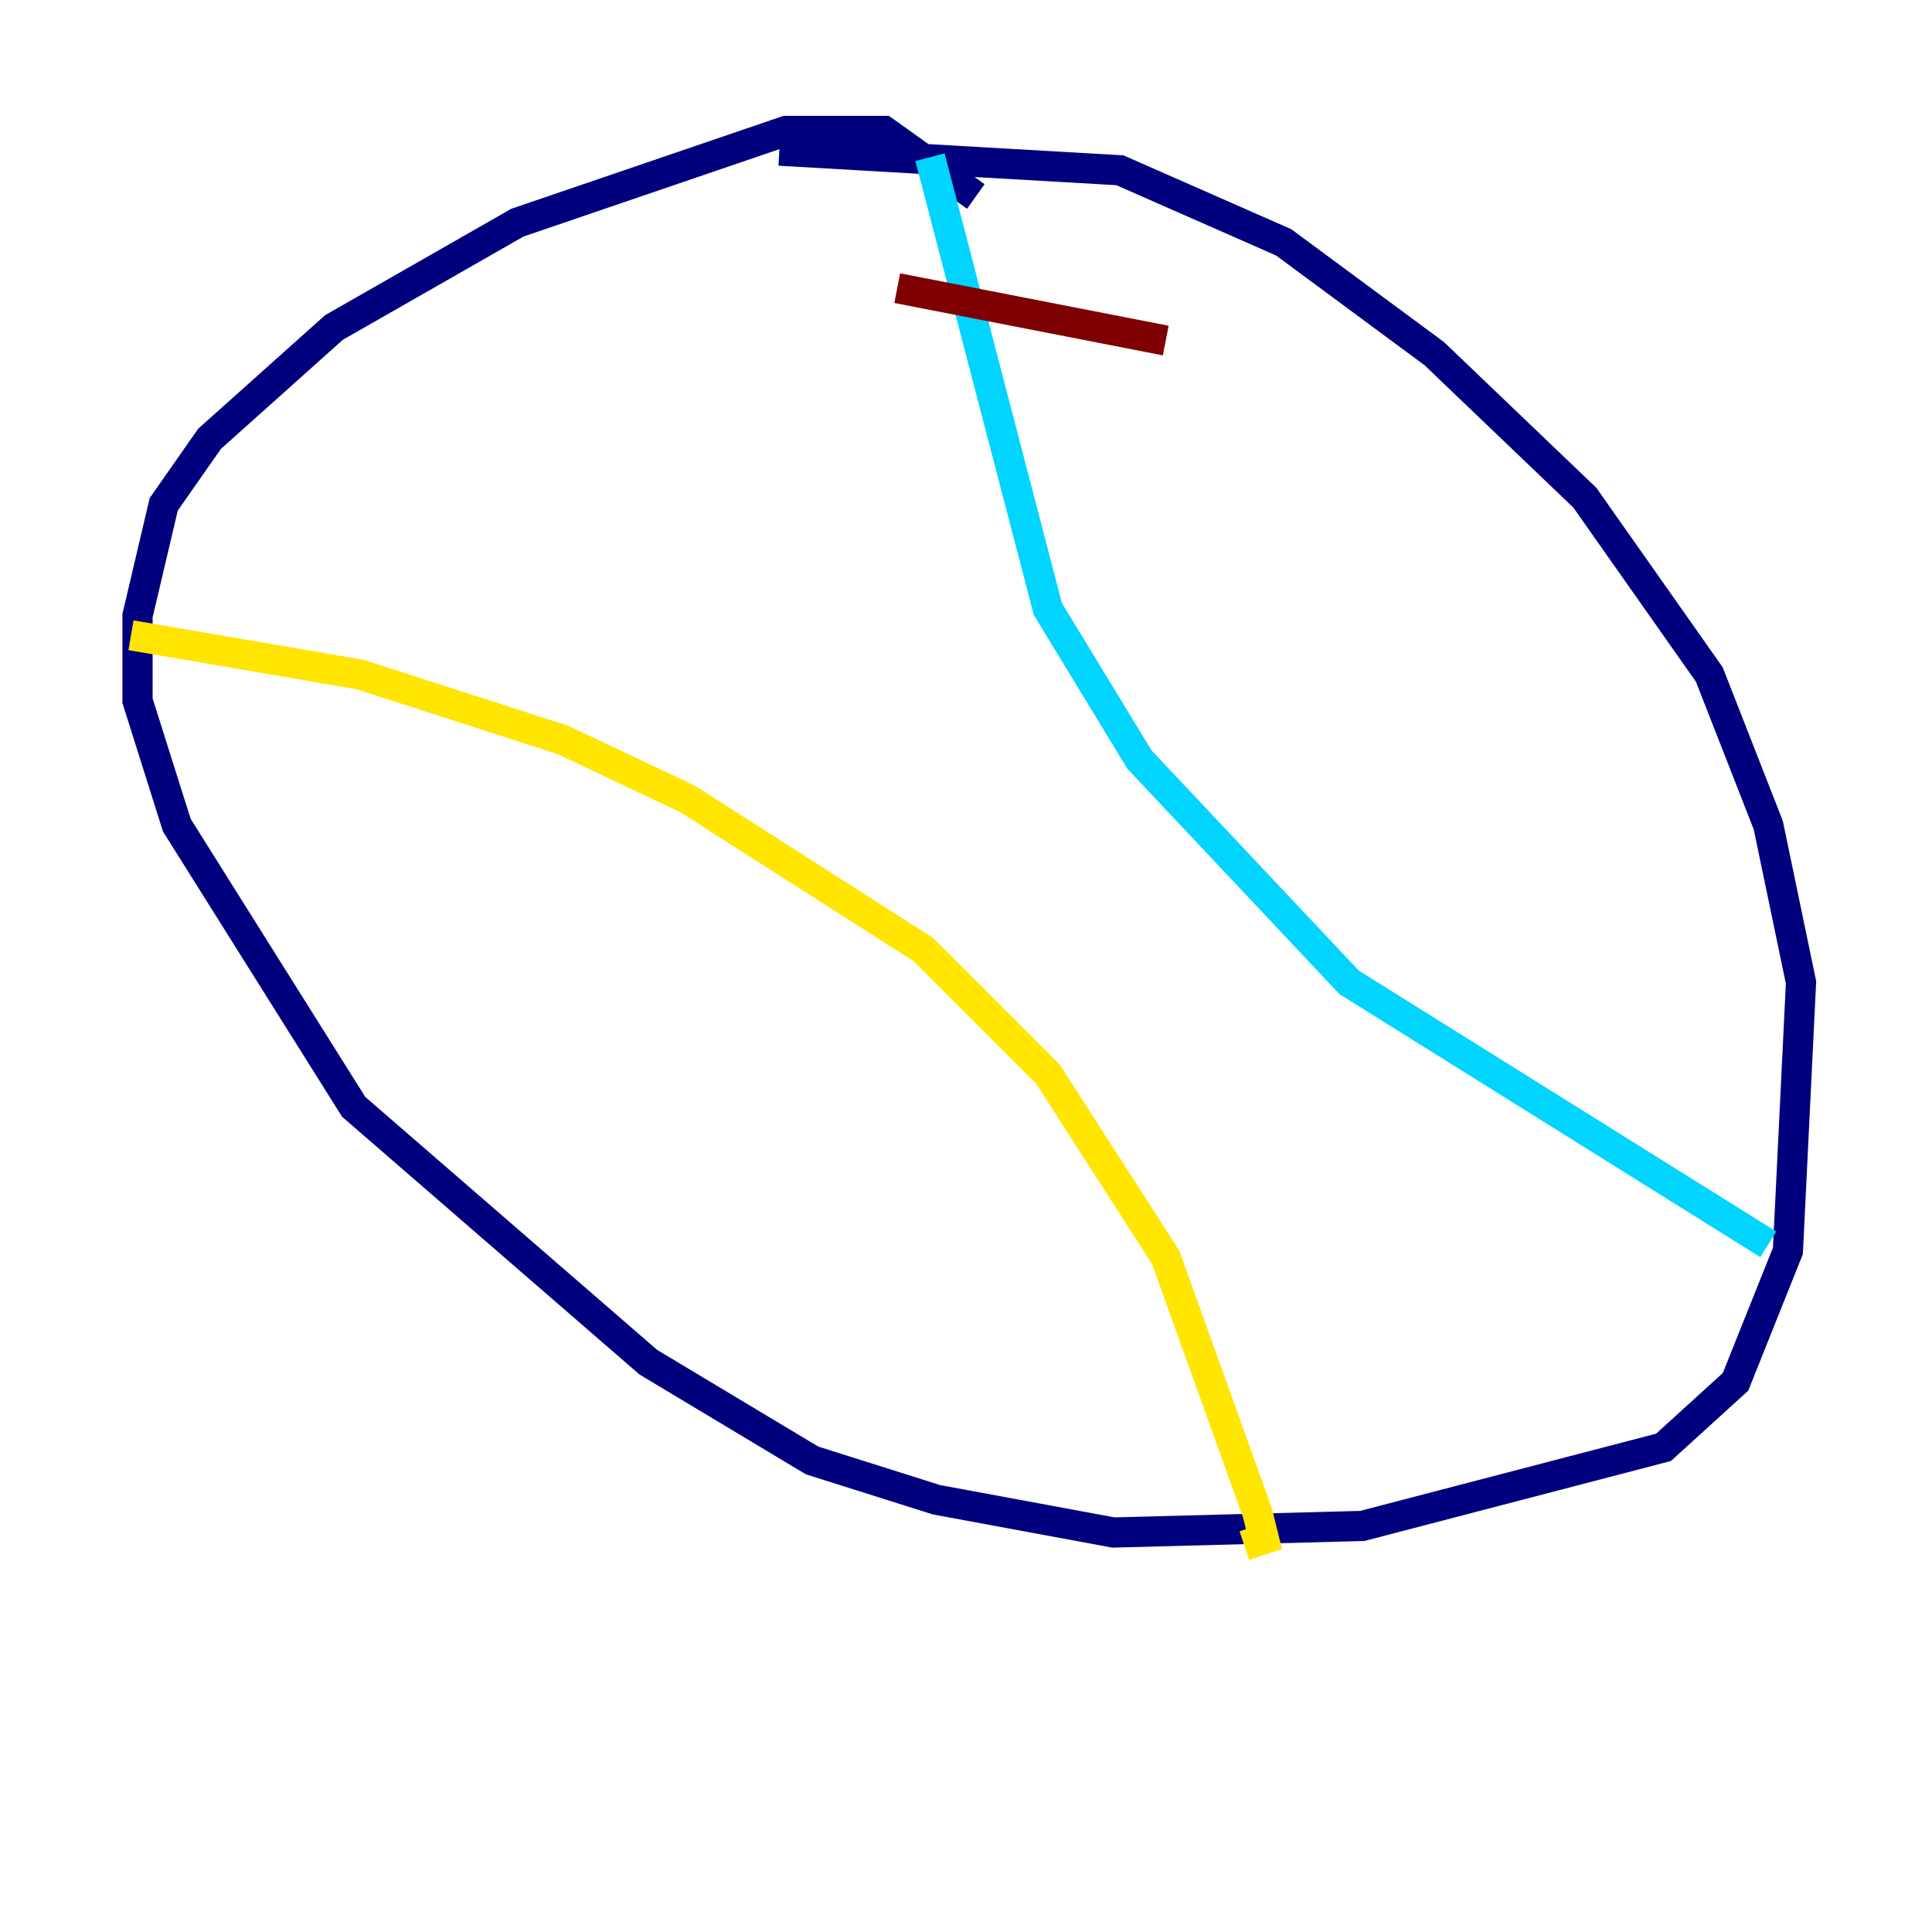 <?xml version="1.0" encoding="utf-8" ?>
<svg baseProfile="tiny" height="128" version="1.2" viewBox="0,0,128,128" width="128" xmlns="http://www.w3.org/2000/svg" xmlns:ev="http://www.w3.org/2001/xml-events" xmlns:xlink="http://www.w3.org/1999/xlink"><defs /><polyline fill="none" points="64.651,13.017 58.576,8.678 52.068,8.678 34.278,14.752 22.129,21.695 13.885,29.071 10.848,33.41 9.112,40.786 9.112,46.427 11.715,54.671 23.43,73.329 42.956,90.251 53.803,96.759 62.047,99.363 73.763,101.532 90.251,101.098 110.21,95.891 114.983,91.552 118.454,82.875 119.322,65.085 117.153,54.671 113.248,44.691 105.003,32.976 95.024,23.43 85.044,16.054 74.197,11.281 51.634,9.98" stroke="#00007f" stroke-width="2" /><polyline fill="none" points="61.614,10.414 69.424,40.352 75.498,50.332 89.383,65.085 117.153,82.441" stroke="#00d4ff" stroke-width="2" /><polyline fill="none" points="8.678,42.088 23.864,44.691 37.315,49.031 45.559,52.936 61.18,62.915 69.424,71.159 77.234,83.308 83.308,100.231 83.742,101.966 82.441,102.4" stroke="#ffe500" stroke-width="2" /><polyline fill="none" points="59.444,19.091 77.234,22.563" stroke="#7f0000" stroke-width="2" /></svg>